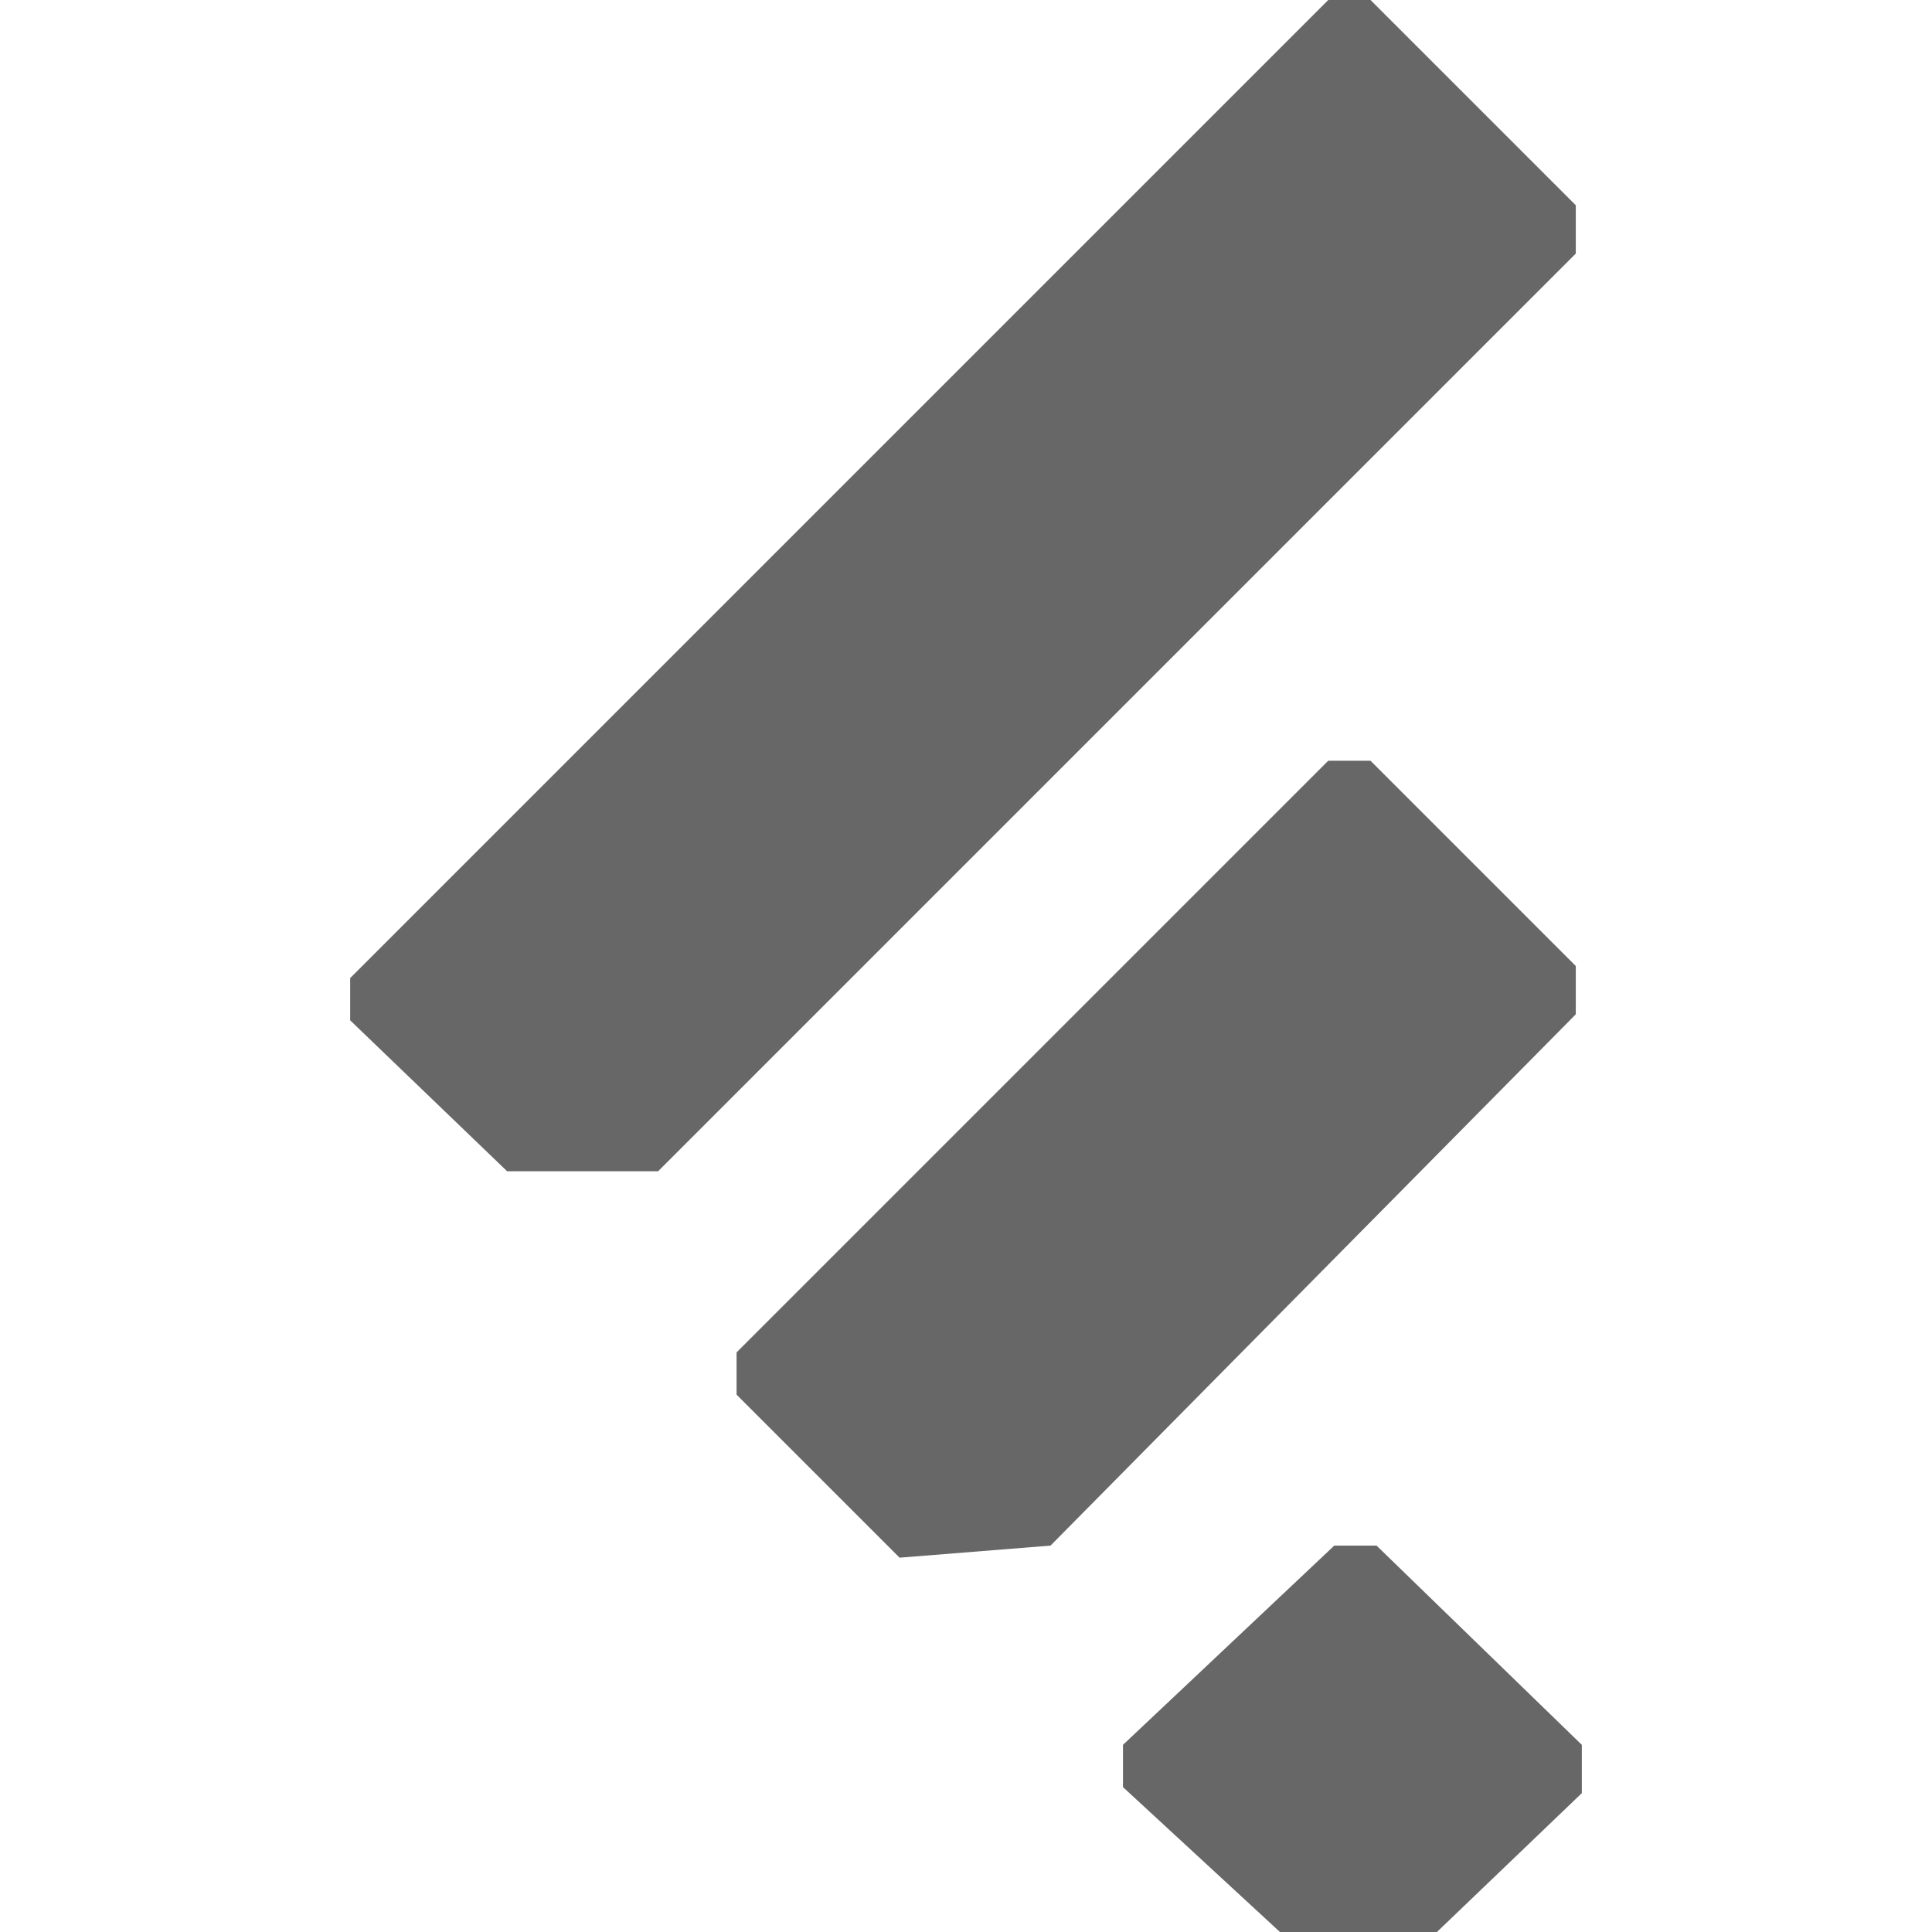 <?xml version="1.0" encoding="utf-8"?>
<!-- Generator: Adobe Illustrator 18.1.1, SVG Export Plug-In . SVG Version: 6.00 Build 0)  -->
<!DOCTYPE svg PUBLIC "-//W3C//DTD SVG 1.1//EN" "http://www.w3.org/Graphics/SVG/1.1/DTD/svg11.dtd">
<svg version="1.1" id="Layer_1" xmlns="http://www.w3.org/2000/svg" xmlns:xlink="http://www.w3.org/1999/xlink" x="0px" y="0px"
	 viewBox="-90 19.7 32 32" enable-background="new -90 19.7 32 32" xml:space="preserve">
<g>
	<polygon fill="#676767" points="-84.2,35.9 -68,19.7 -67.3,19.7 -63.9,23.1 -63.9,23.9 -79.1,39.1 -81.6,39.1 -84.2,36.6 	"/>
	<polygon fill="#676767" points="-77.8,42.1 -68,32.3 -67.3,32.3 -63.9,35.7 -63.9,36.5 -72.6,45.3 -75.1,45.5 -77.8,42.8 	"/>
	<polygon fill="#676767" points="-71.4,48.6 -67.9,45.3 -67.2,45.3 -63.8,48.6 -63.8,49.4 -66.2,51.7 -68.8,51.7 -71.4,49.3 	"/>
</g>
</svg>

